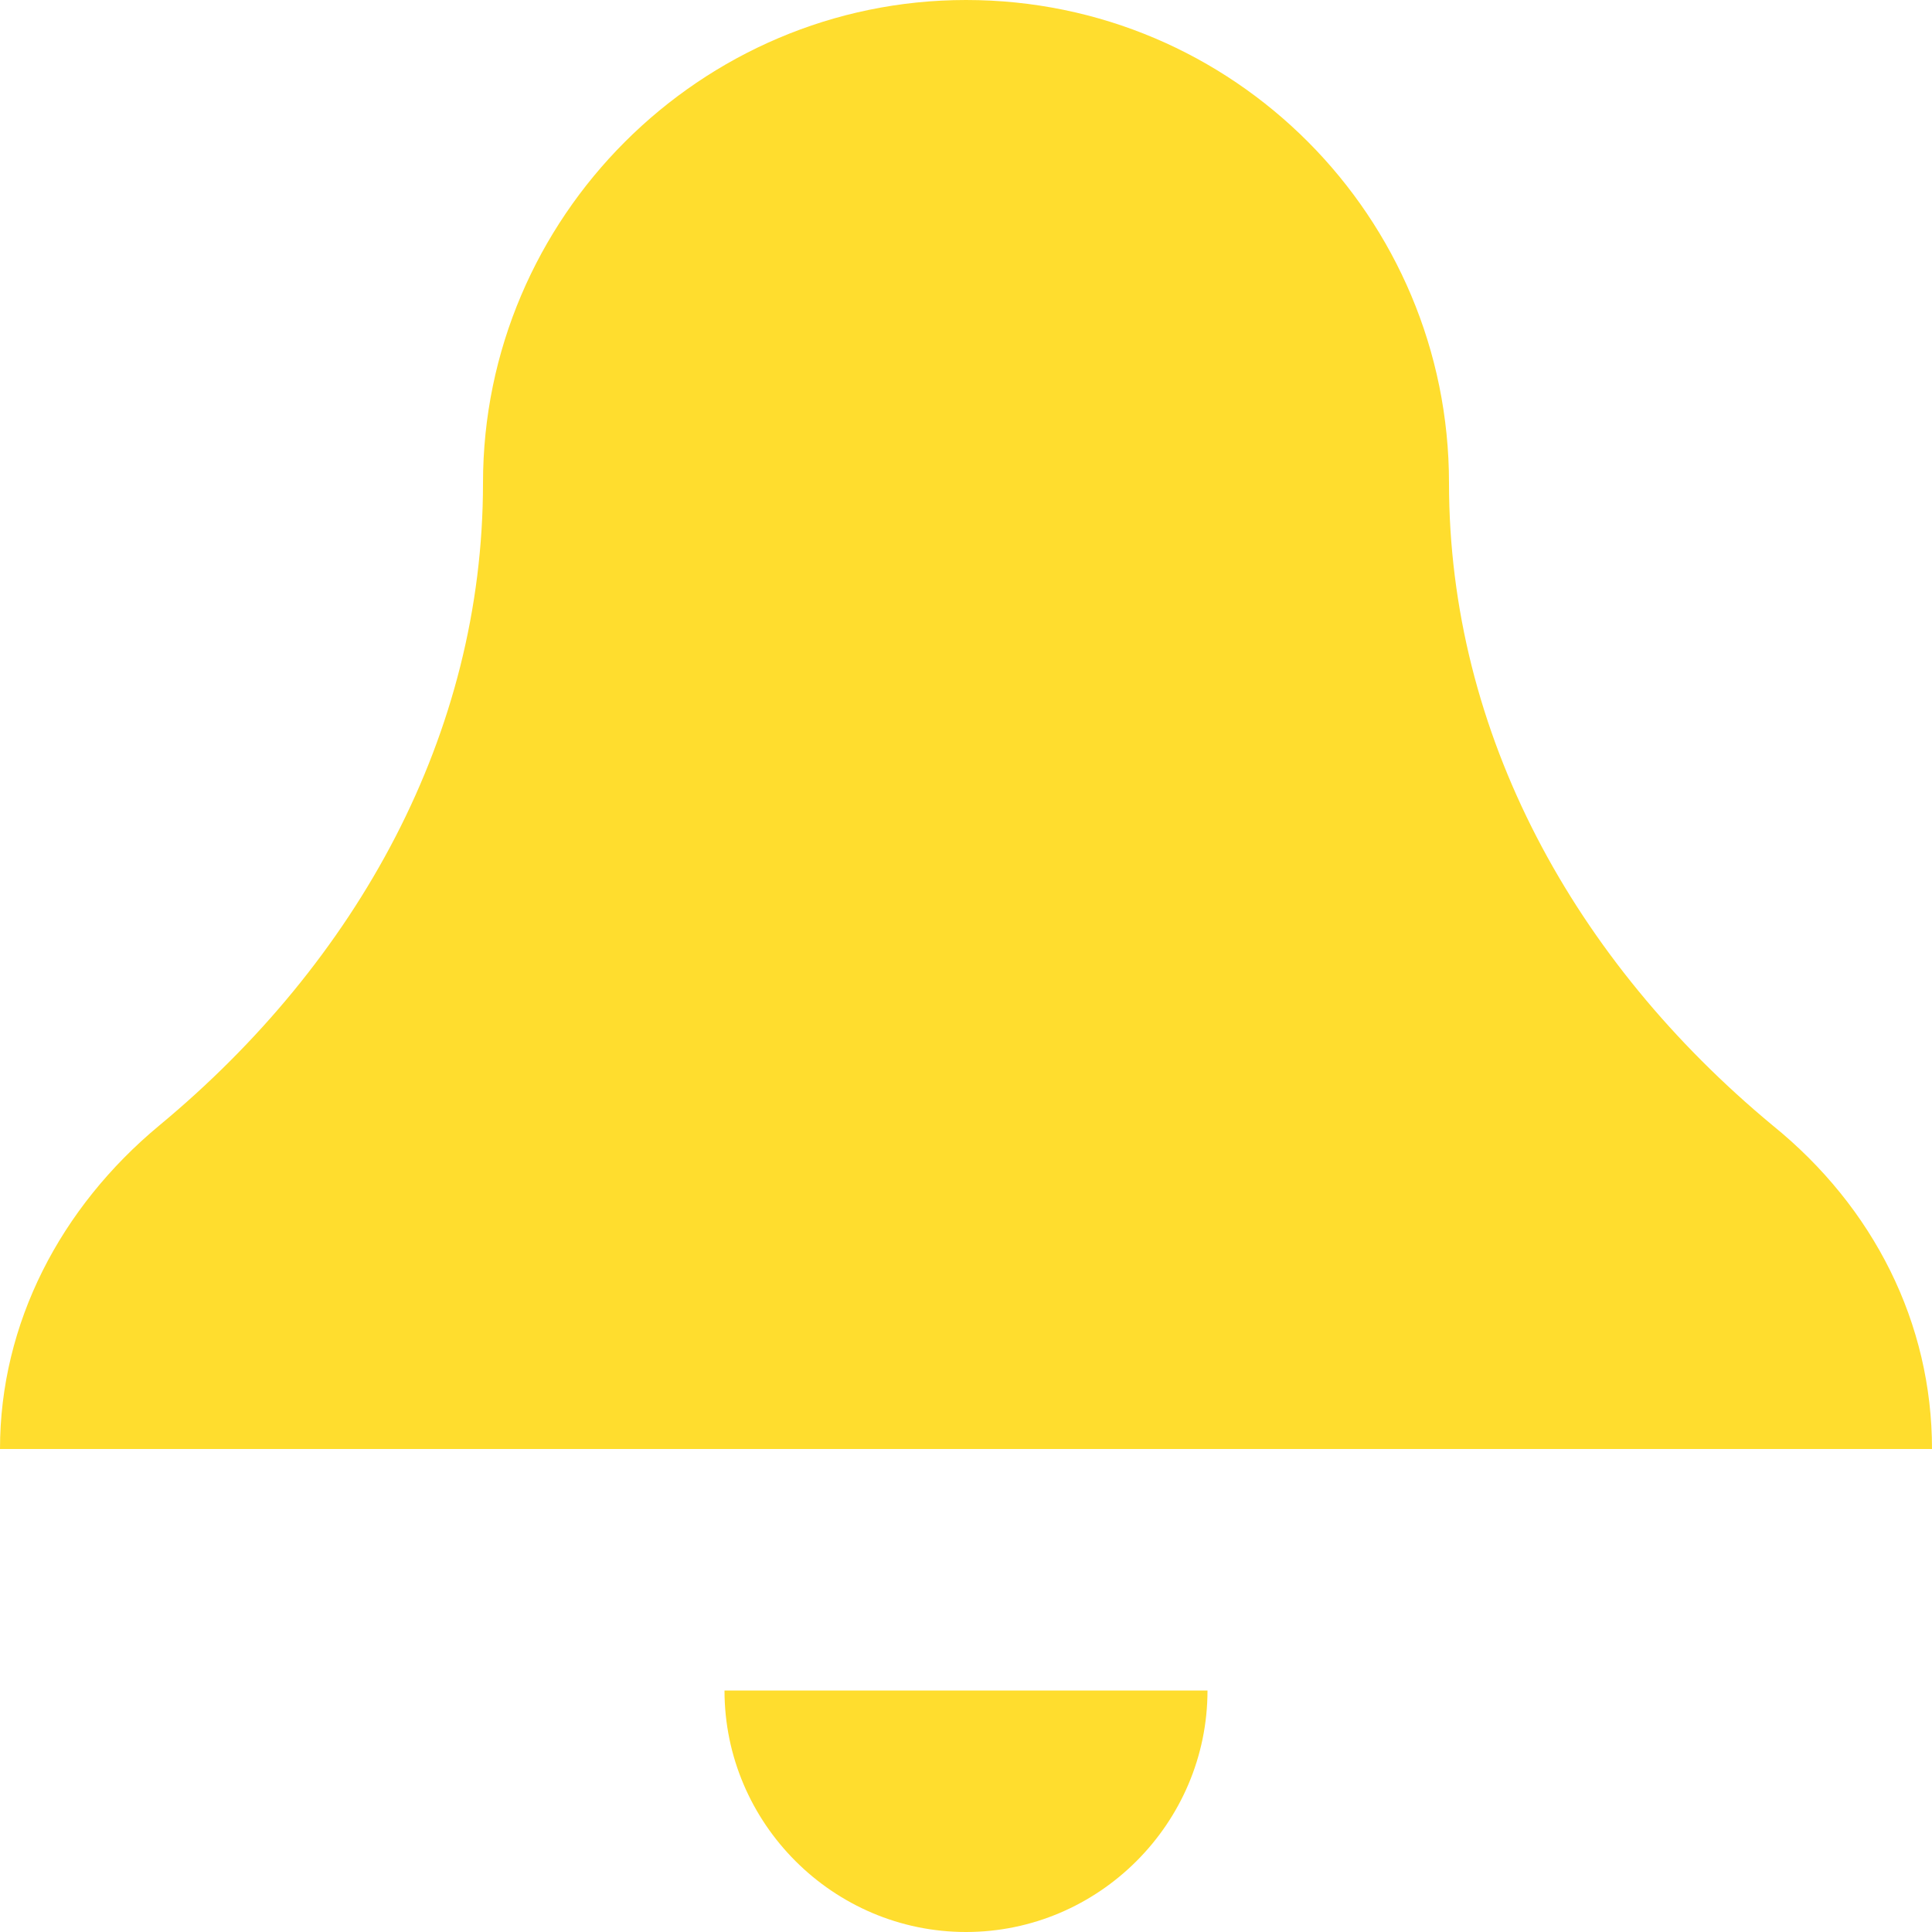 <svg width="30" height="30" viewBox="0 0 30 30" fill="none" xmlns="http://www.w3.org/2000/svg">
<path d="M15 0C10.875 0 7.5 3.375 7.5 7.5C7.5 11.4 5.55 14.925 2.475 17.475C0.938 18.75 0 20.55 0 22.5H30C30 20.55 29.1 18.75 27.525 17.475C24.45 14.925 22.5 11.4 22.5 7.5C22.5 3.375 19.163 0 15 0ZM11.25 26.25C11.25 28.312 12.938 30 15 30C17.062 30 18.75 28.312 18.75 26.25H11.25Z" fill="#FFDD2E"/>
</svg>
